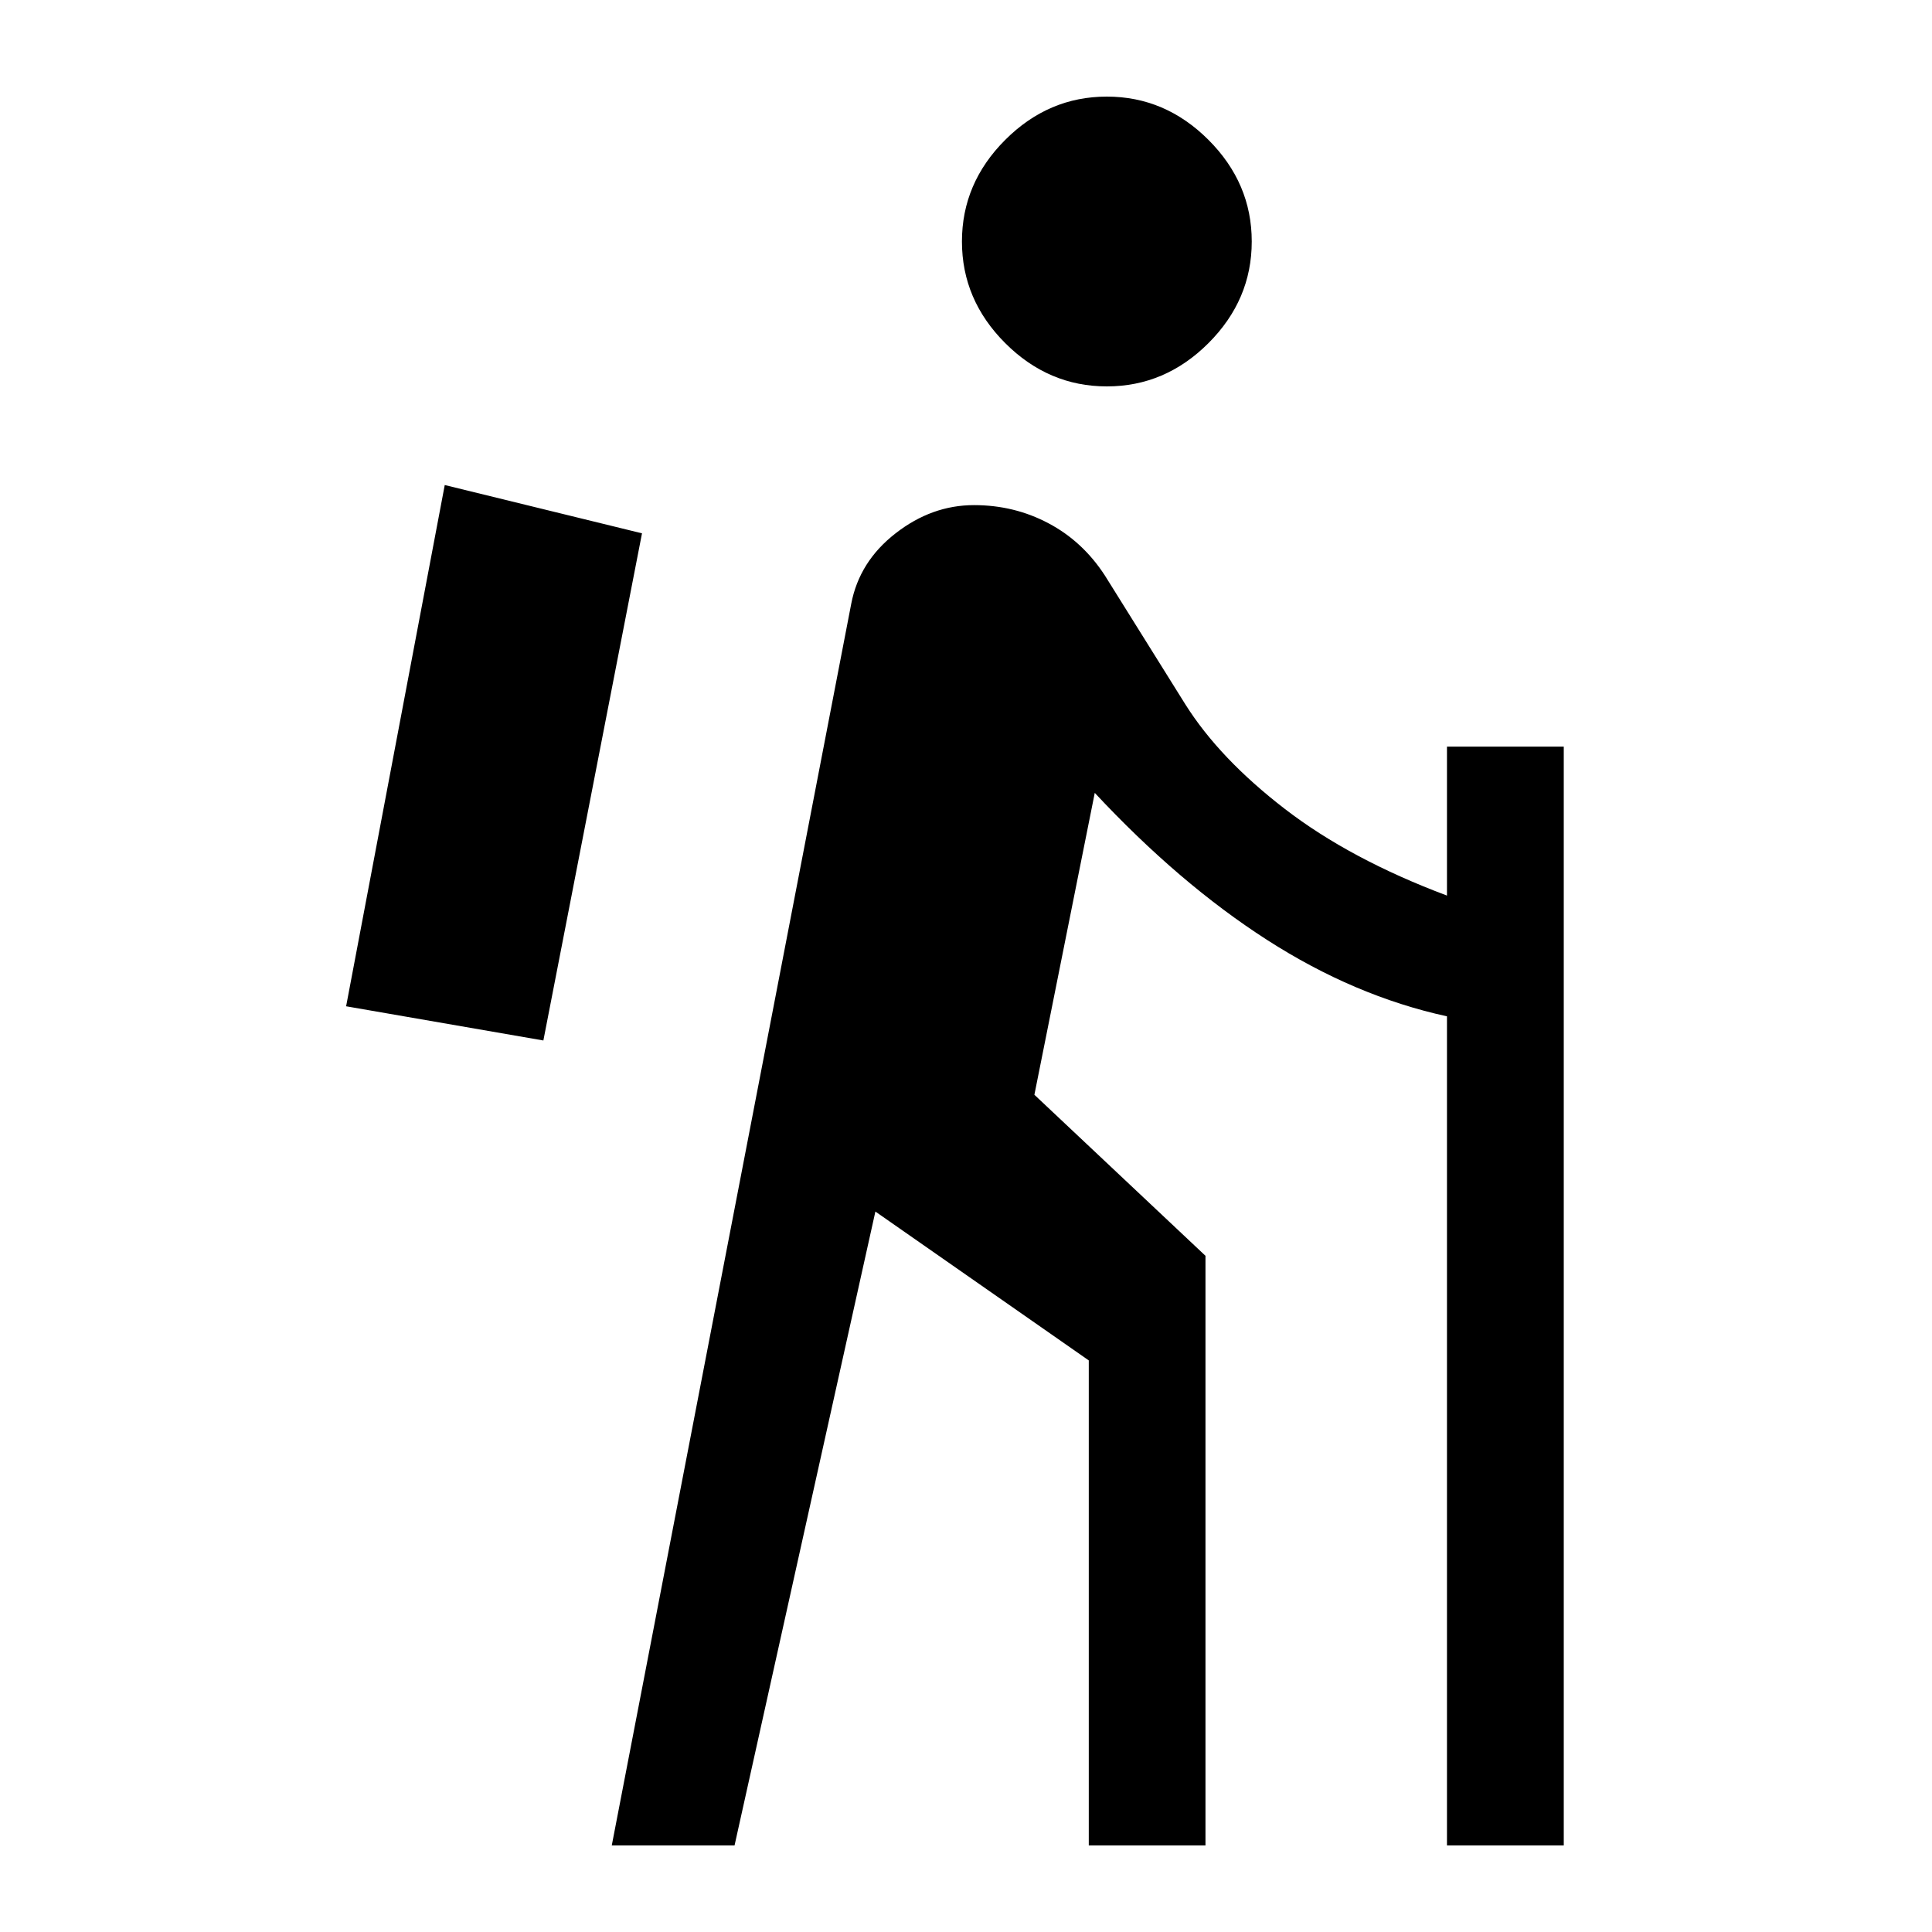 <svg xmlns="http://www.w3.org/2000/svg" height="20" width="20"><path d="M11.458 4q-.604 0-1.052-.448-.448-.448-.448-1.052 0-.604.448-1.052Q10.854 1 11.458 1q.604 0 1.052.448.448.448.448 1.052 0 .604-.448 1.052Q12.062 4 11.458 4ZM6.333 19.104 8.812 6.25q.084-.438.459-.729.375-.292.812-.292.417 0 .771.188.354.187.584.541l.833 1.334q.354.562 1.031 1.083.677.521 1.677.896V7.729h1.209v11.375h-1.209v-8.583q-.958-.209-1.864-.792-.907-.583-1.782-1.521l-.625 3.125L12.479 13v6.104h-1.208v-5.021l-2.209-1.541-1.458 6.562Zm-.708-8.333 1.021-5.25-2.042-.5-1.021 5.396Z"/></svg>